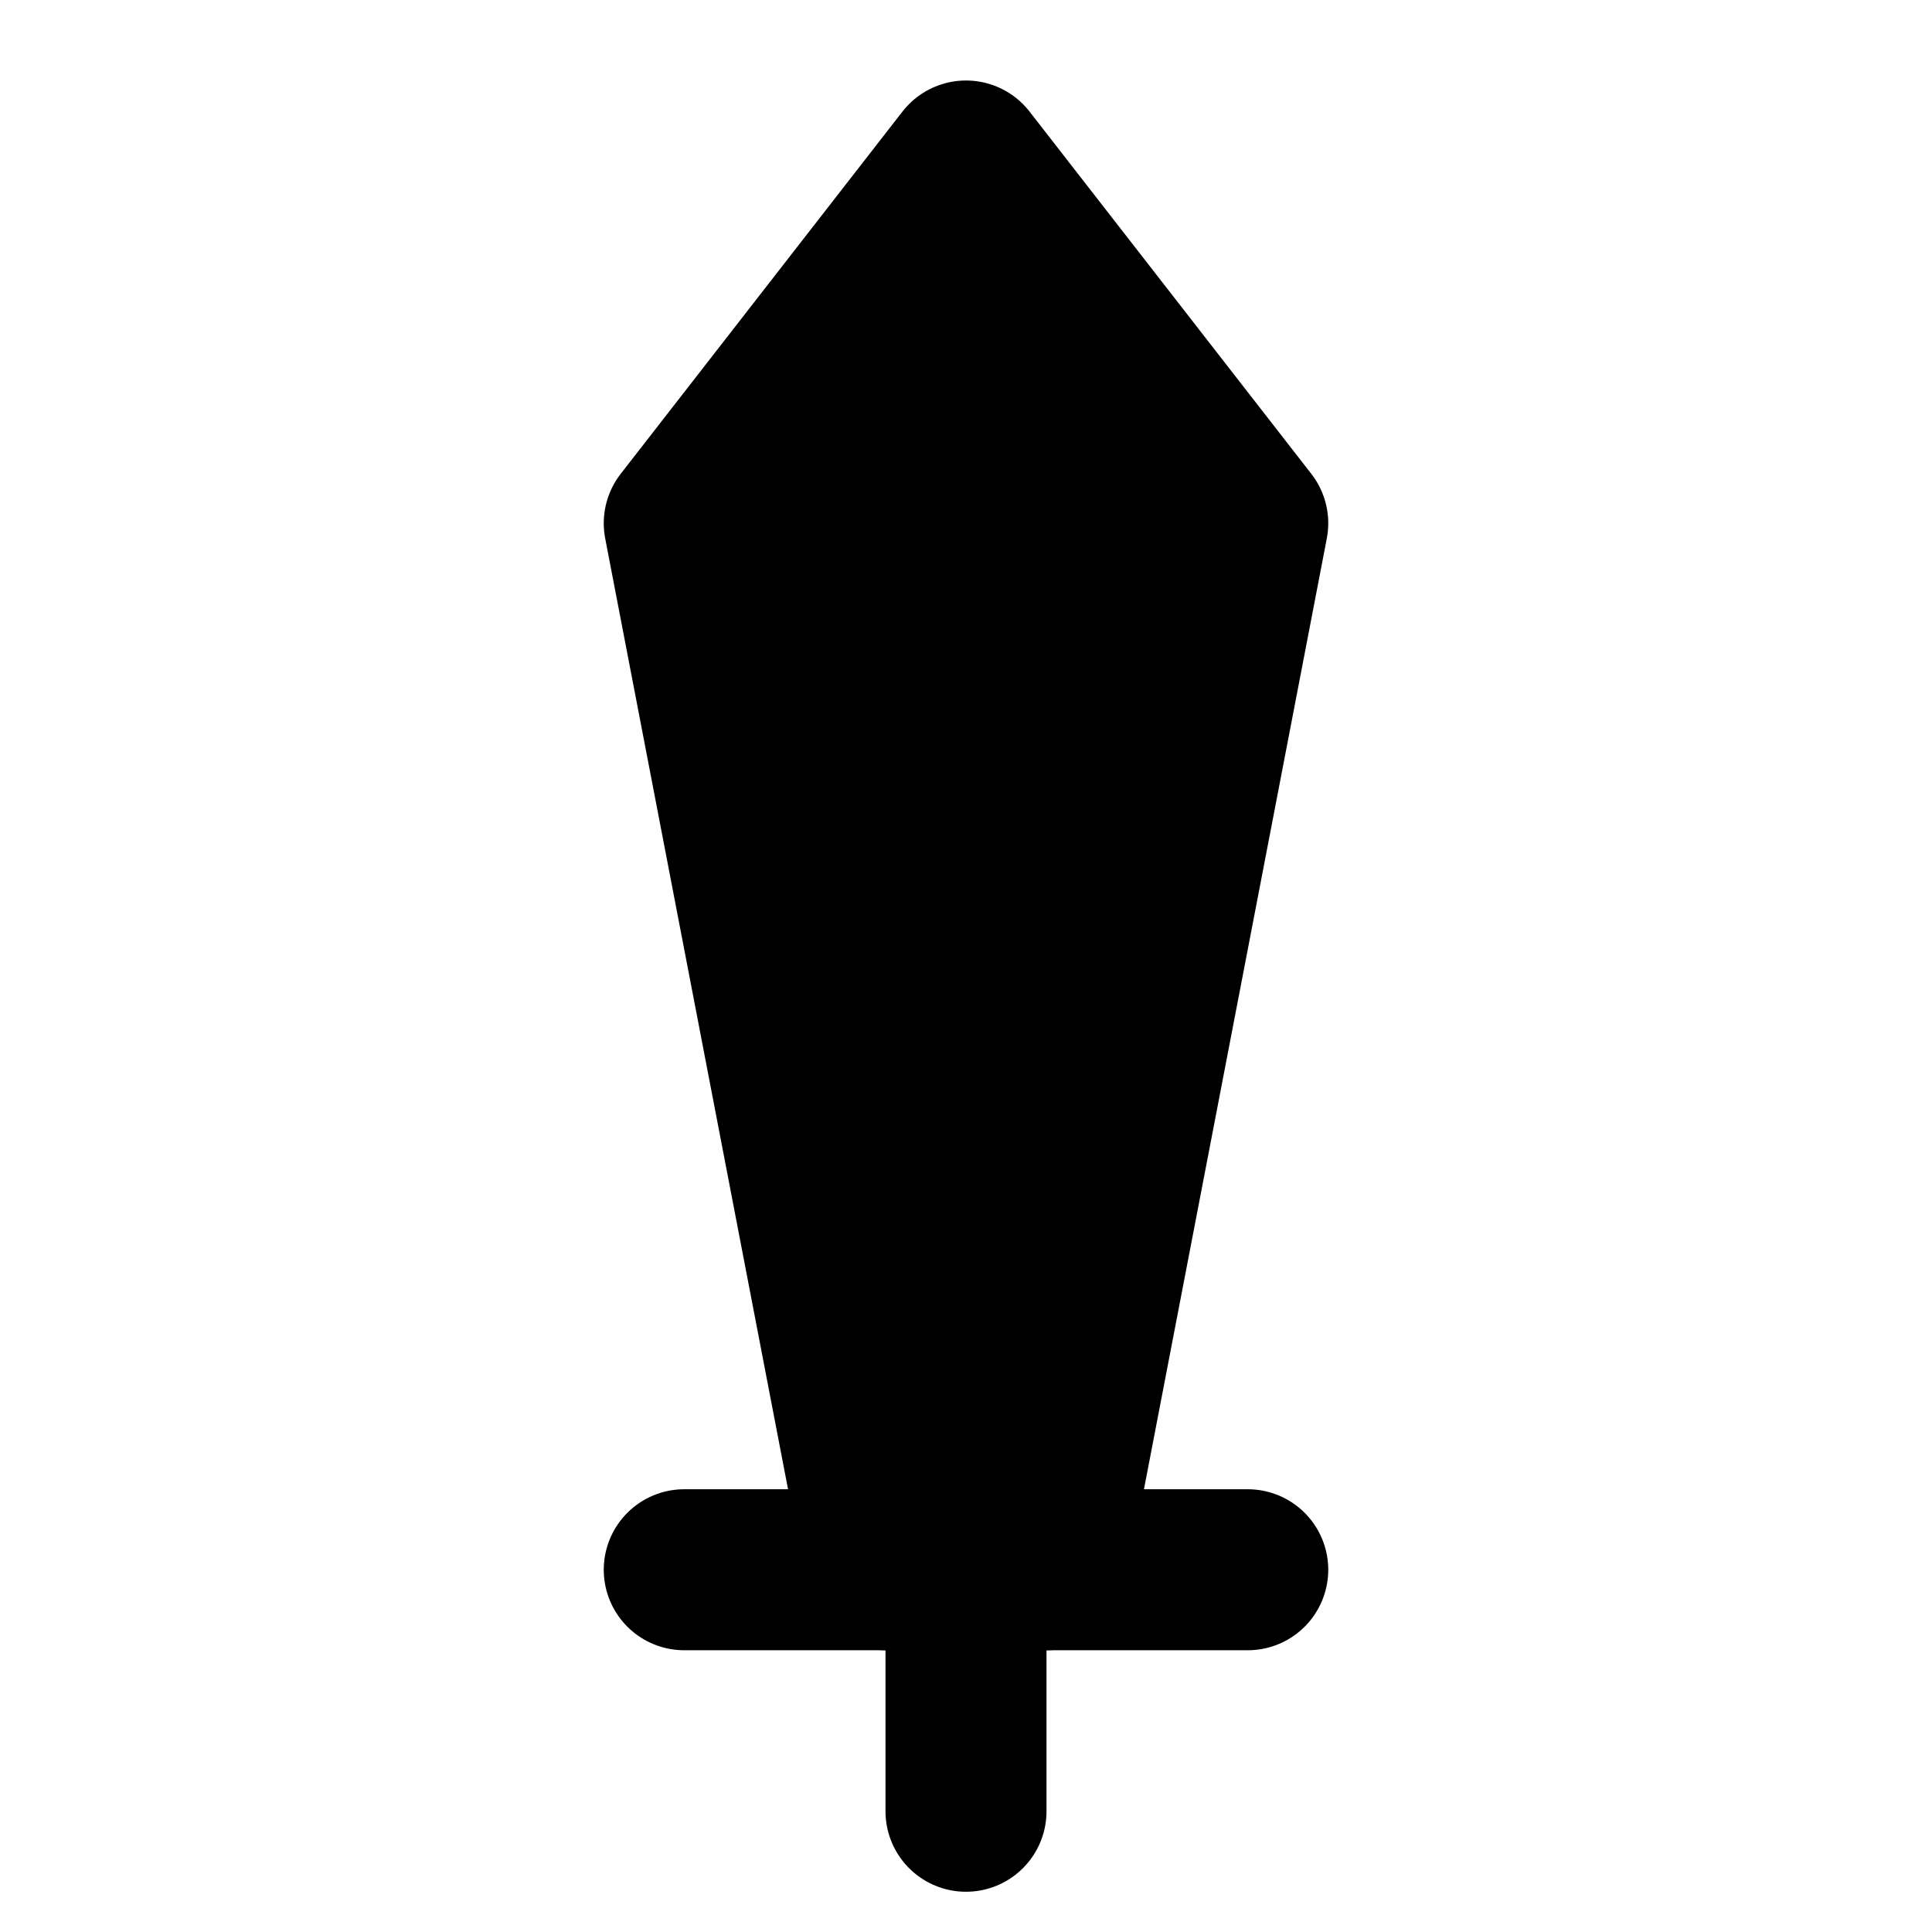 <svg width="48" height="48" viewBox="0 0 48 48" fill="none" xmlns="http://www.w3.org/2000/svg">
<path d="M17 13L24 4L31 13L26 39H22L17 13Z" fill="null" stroke="black" stroke-width="4" stroke-linecap="round" stroke-linejoin="round"/>
<path d="M17 39H31" stroke="black" stroke-width="4" stroke-linecap="round" stroke-linejoin="round"/>
<path d="M24 39V45" stroke="black" stroke-width="4" stroke-linecap="round" stroke-linejoin="round"/>
</svg>
